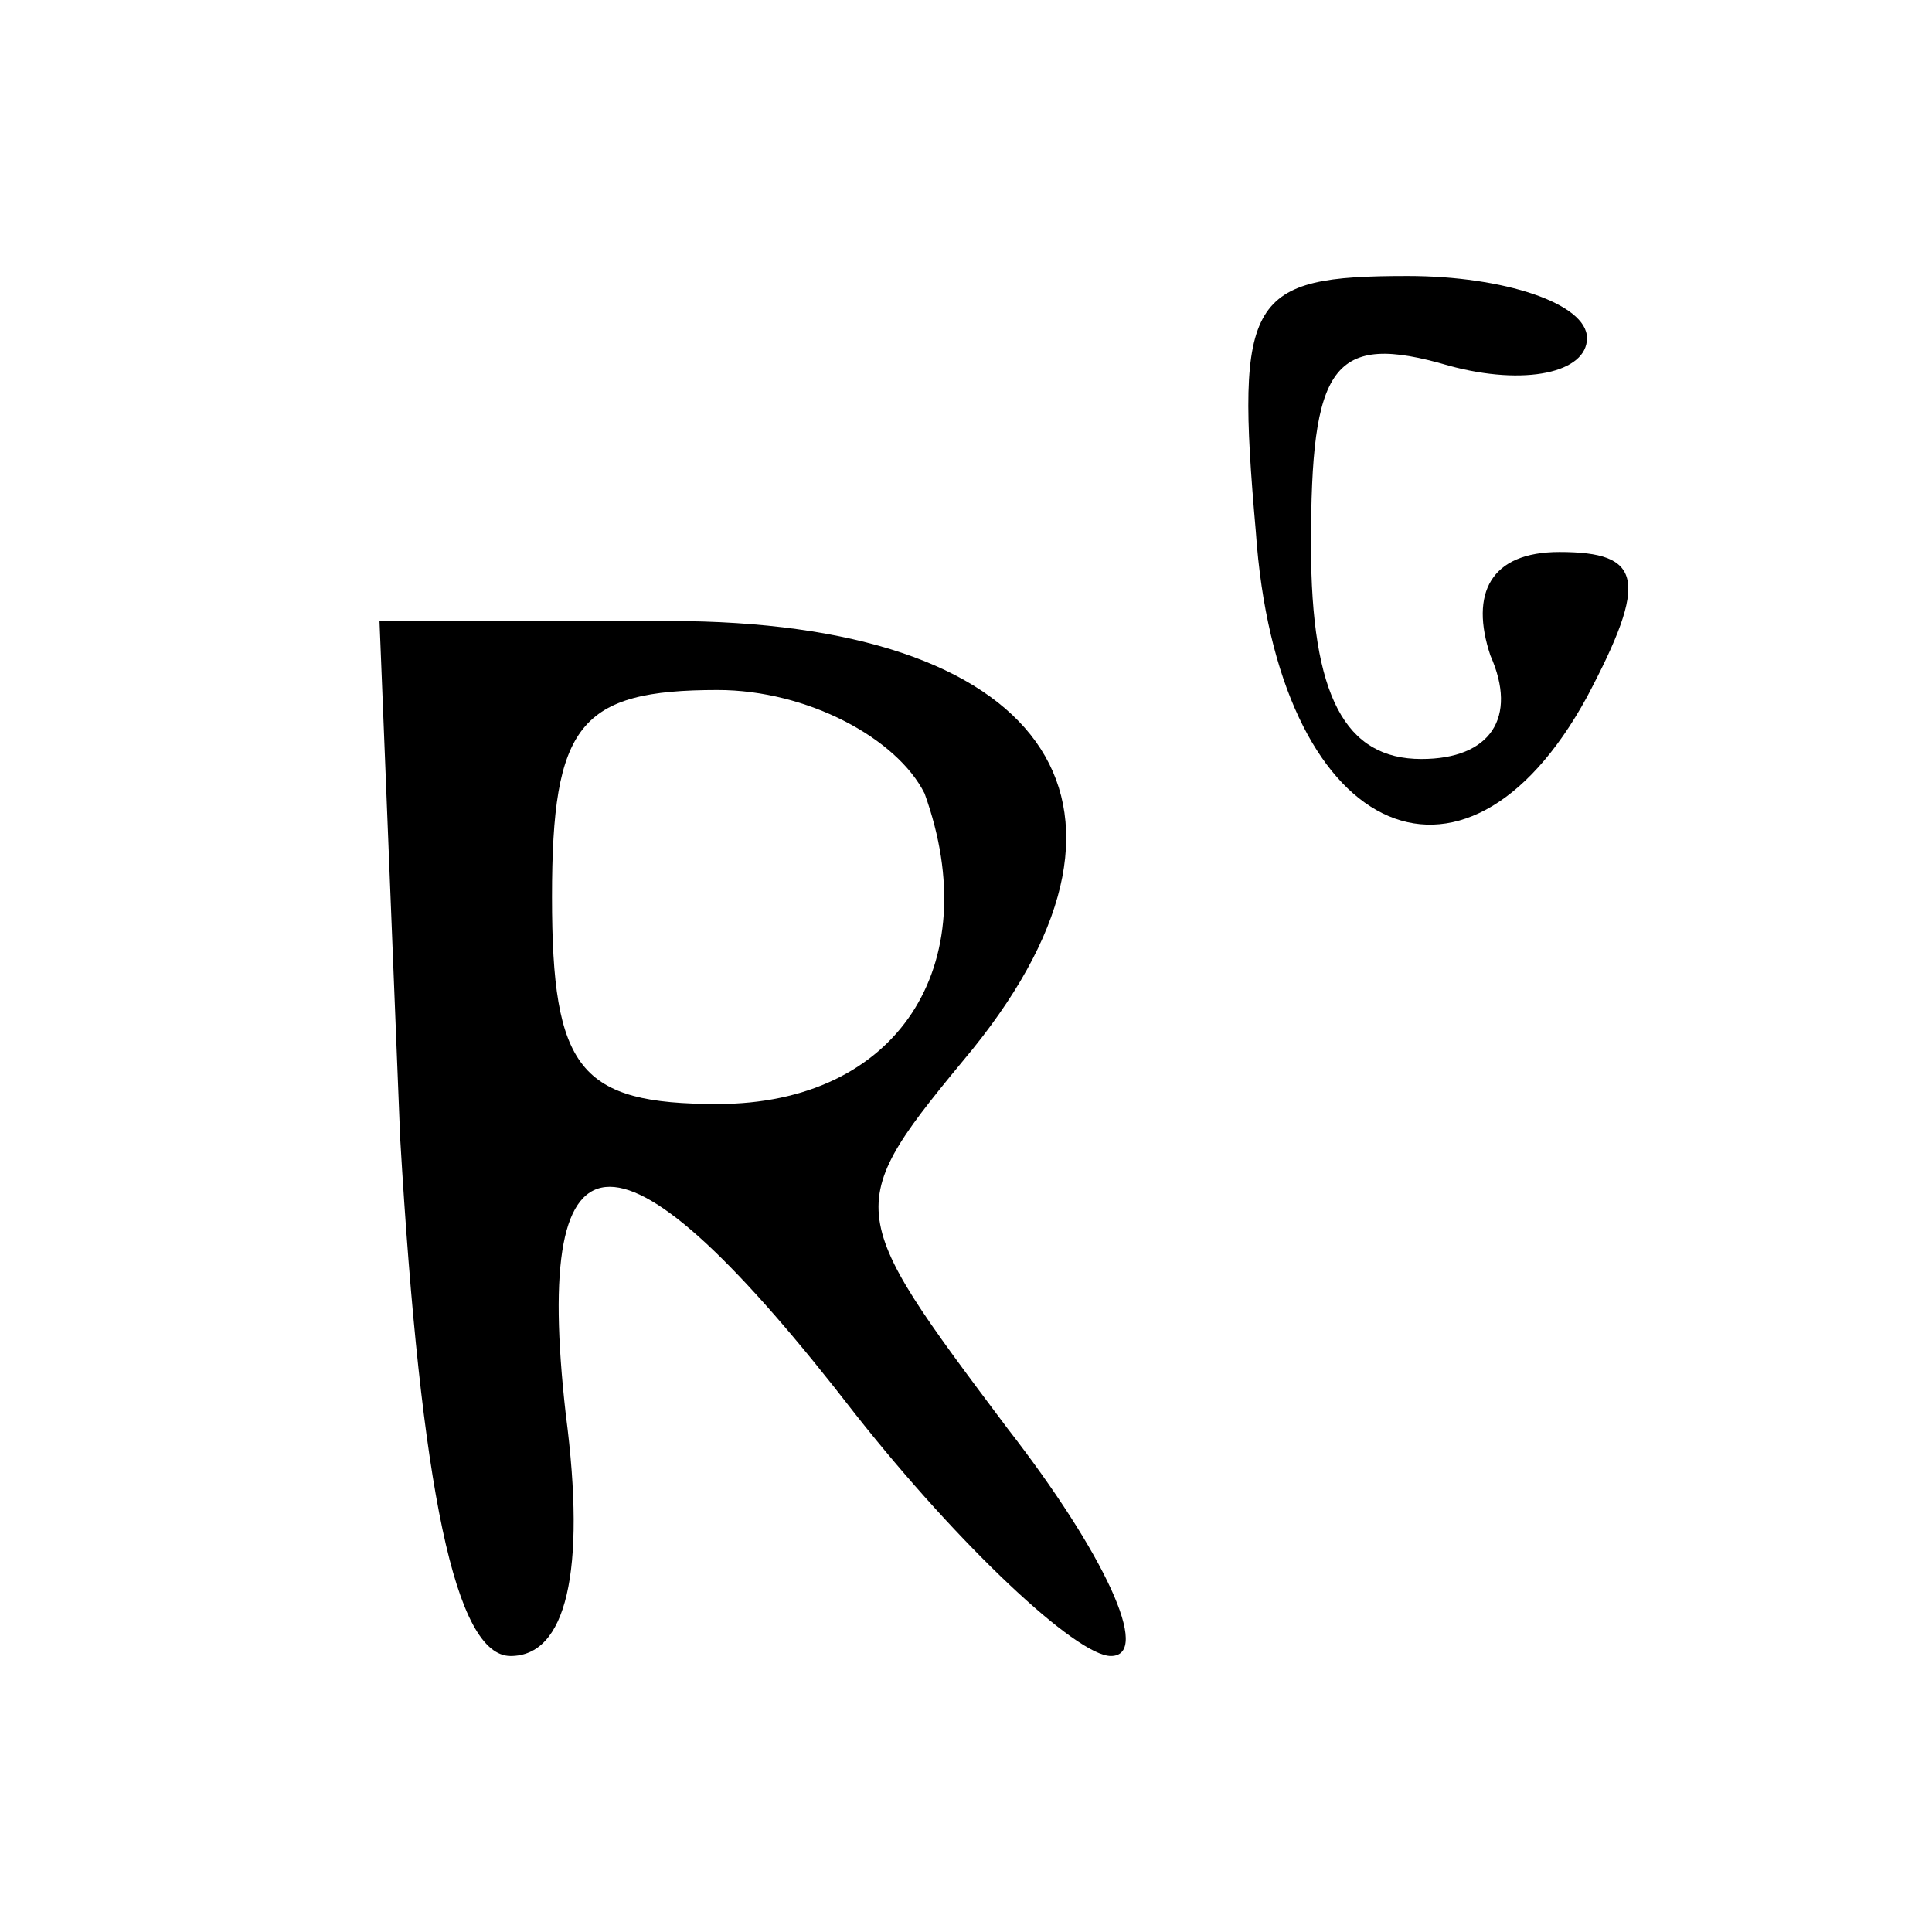 <?xml version="1.0" standalone="no"?>
<!DOCTYPE svg PUBLIC "-//W3C//DTD SVG 20010904//EN"
 "http://www.w3.org/TR/2001/REC-SVG-20010904/DTD/svg10.dtd">
<svg version="1.0" xmlns="http://www.w3.org/2000/svg"
 width="28pt" height="28pt" viewBox="0 0 28 28"
 preserveAspectRatio="xMidYMid meet">

<g transform="translate(0,28) scale(0.1,-0.1)"
fill="#000000" stroke="none">
<path d="M182 203 c3 -44 30 -57 48 -24 9 17 8 21 -4 21 -10 0 -13 -6 -10 -15
4 -9 0 -15 -10 -15 -11 0 -16 9 -16 31 0 26 3 31 20 26 11 -3 20 -1 20 4 0 5
-12 9 -26 9 -23 0 -25 -3 -22 -37z"/>
<path d="M58 115 c3 -51 8 -75 16 -75 8 0 11 12 8 35 -5 44 8 44 42 0 15 -19
32 -35 37 -35 6 0 -1 15 -15 33 -24 32 -24 32 -5 55 29 36 10 62 -44 62 l-42
0 3 -75z m76 50 c9 -25 -4 -45 -30 -45 -20 0 -24 5 -24 30 0 25 4 30 24 30 13
0 26 -7 30 -15z"/>
</g>
</svg>
